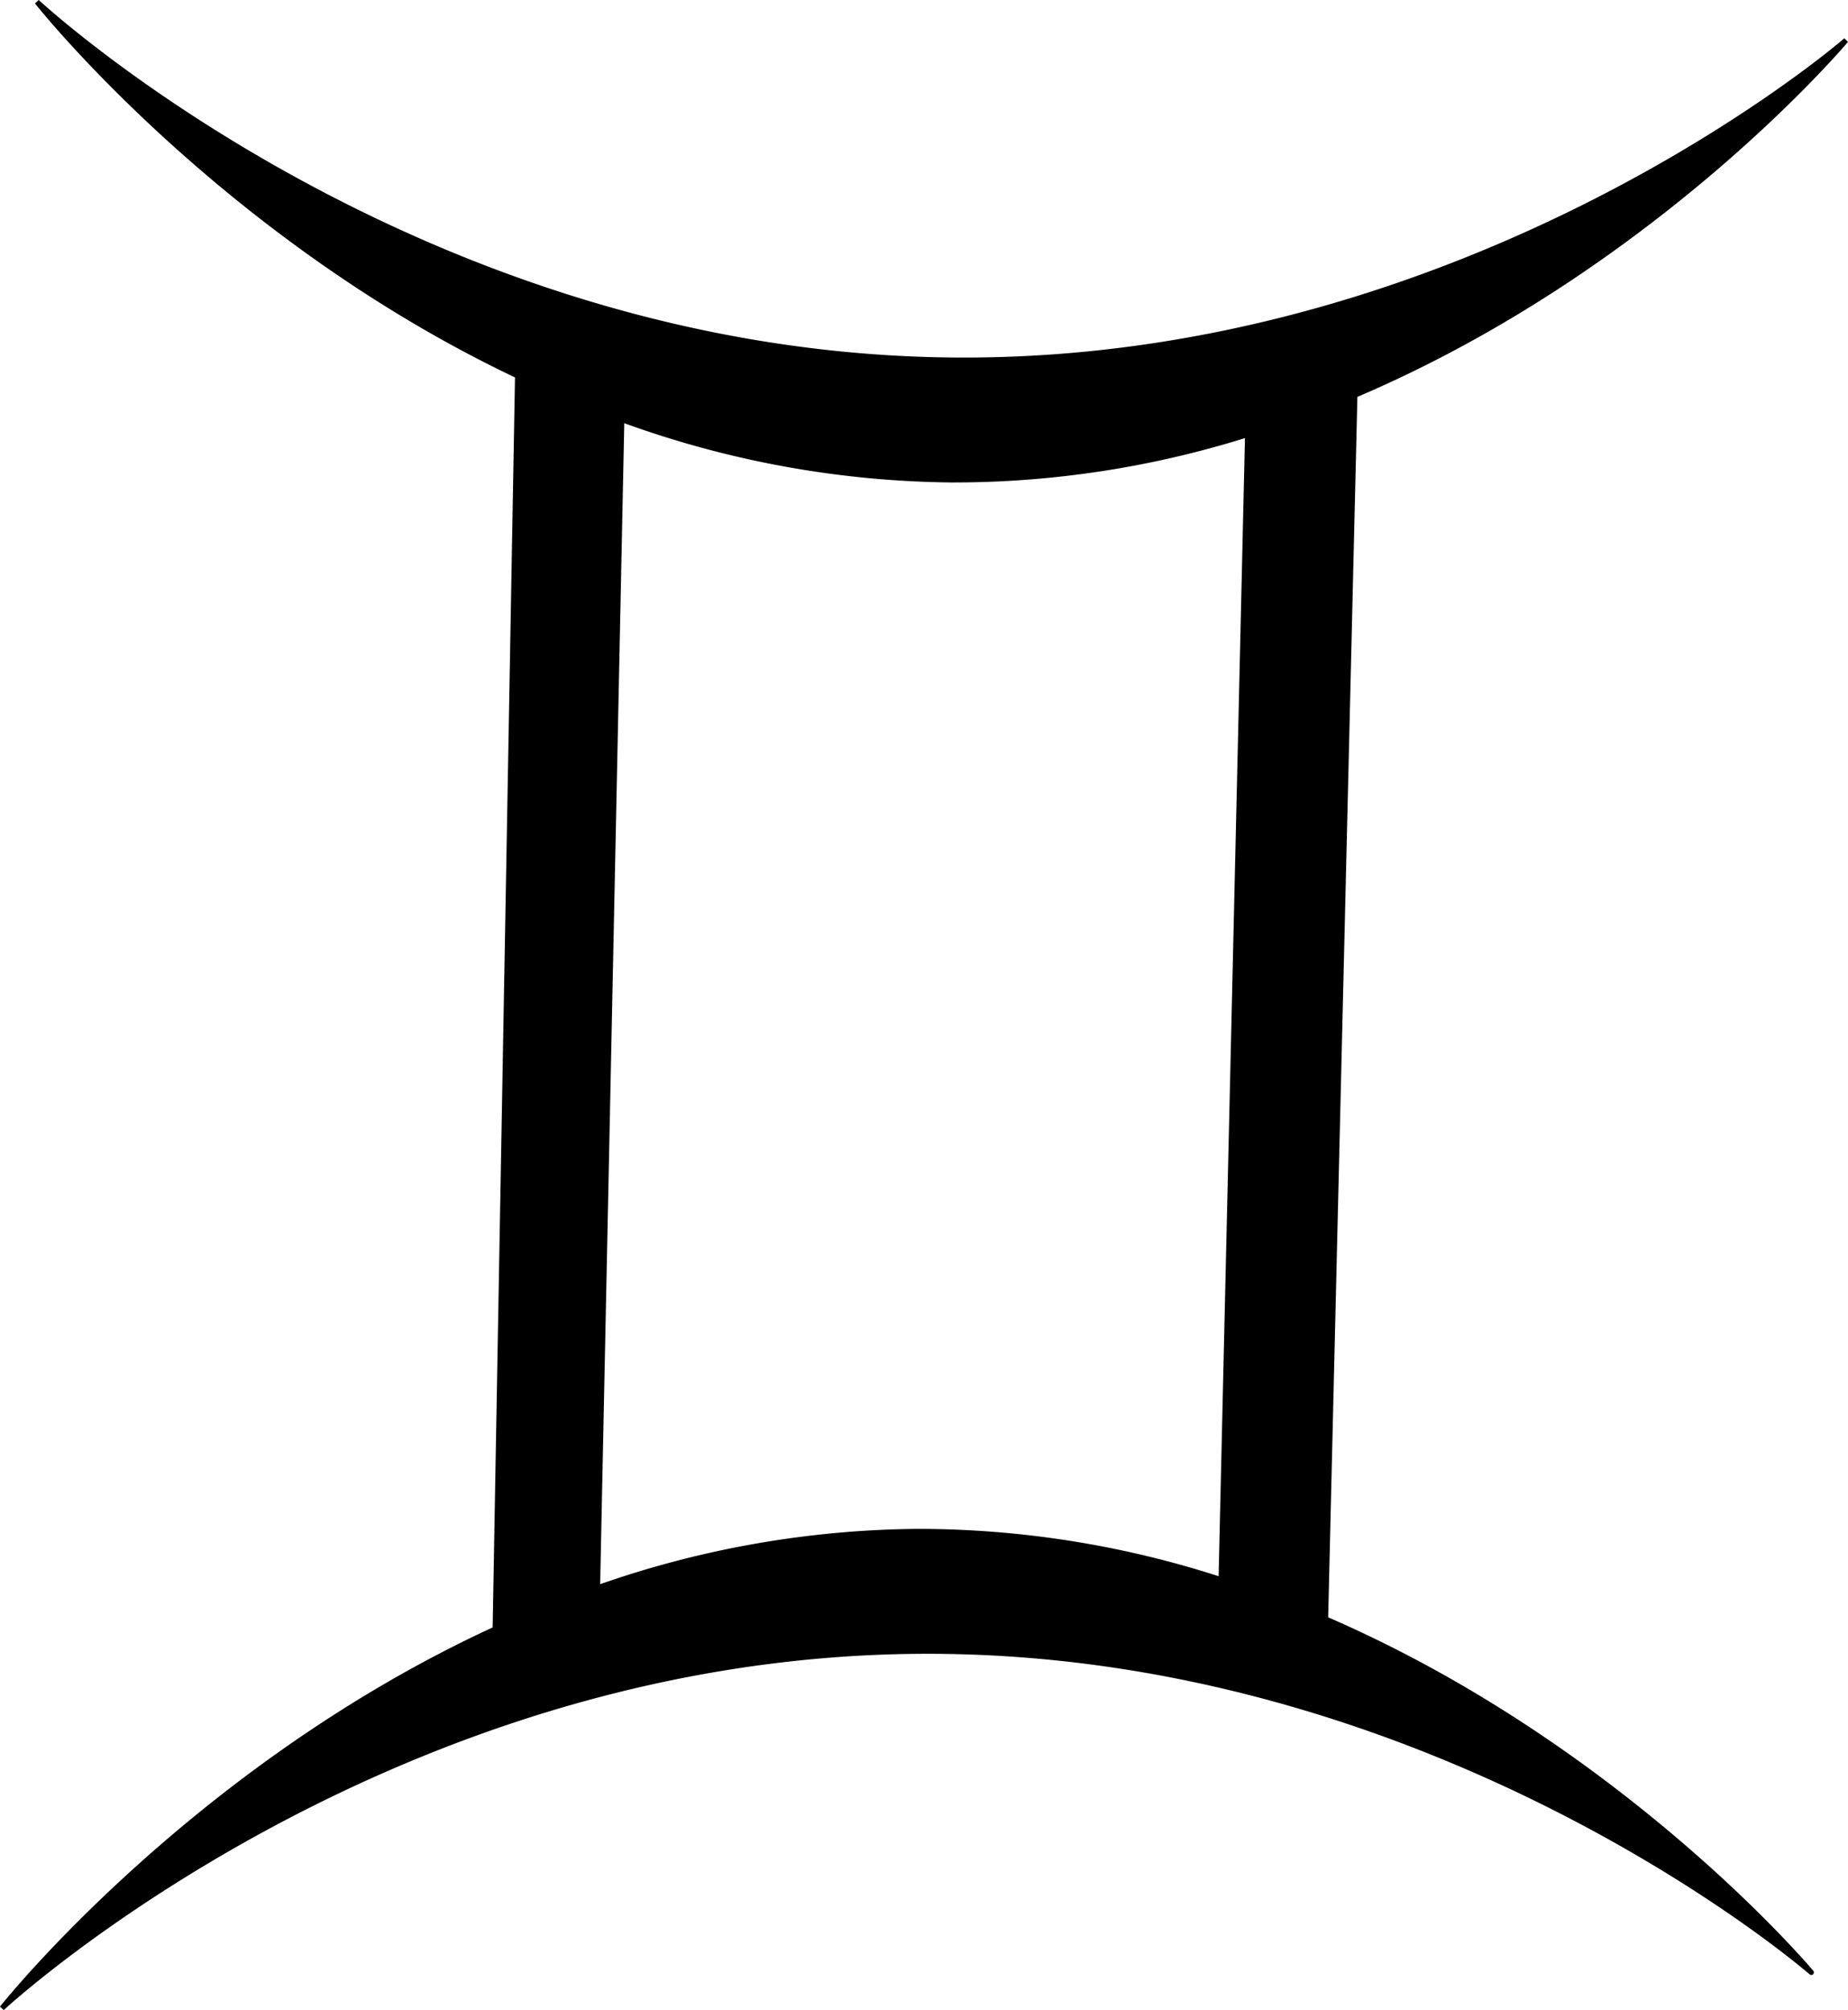 <svg xmlns="http://www.w3.org/2000/svg" viewBox="0 0 270.46 294.16"><defs><style>.cls-1{stroke:#000;stroke-miterlimit:10;stroke-width:0.75px;}</style></defs><g id="Layer_2" data-name="Layer 2"><g id="Layer_1-2" data-name="Layer 1"><path class="cls-1" d="M194,236.93l4.29-179.1h0c44-18.7,71.88-51.94,71.88-51.94s-54.37,47.2-130,46.81C61.32,52.3,5.41.27,5.41.27S32.39,34.45,75.75,55L72.47,238.41C28.06,258.83.29,293.89.29,293.89s56-51.94,134.8-52.24c75.67-.28,130,47,130,47S237.51,255.75,194,236.93Zm-59.75-12.81a143.94,143.94,0,0,0-46.8,8.25L91,61.4a144.39,144.39,0,0,0,48.26,8.83,143,143,0,0,0,43.33-6.63l-3.88,167.58A143.38,143.38,0,0,0,134.26,224.12Z"/></g></g></svg>